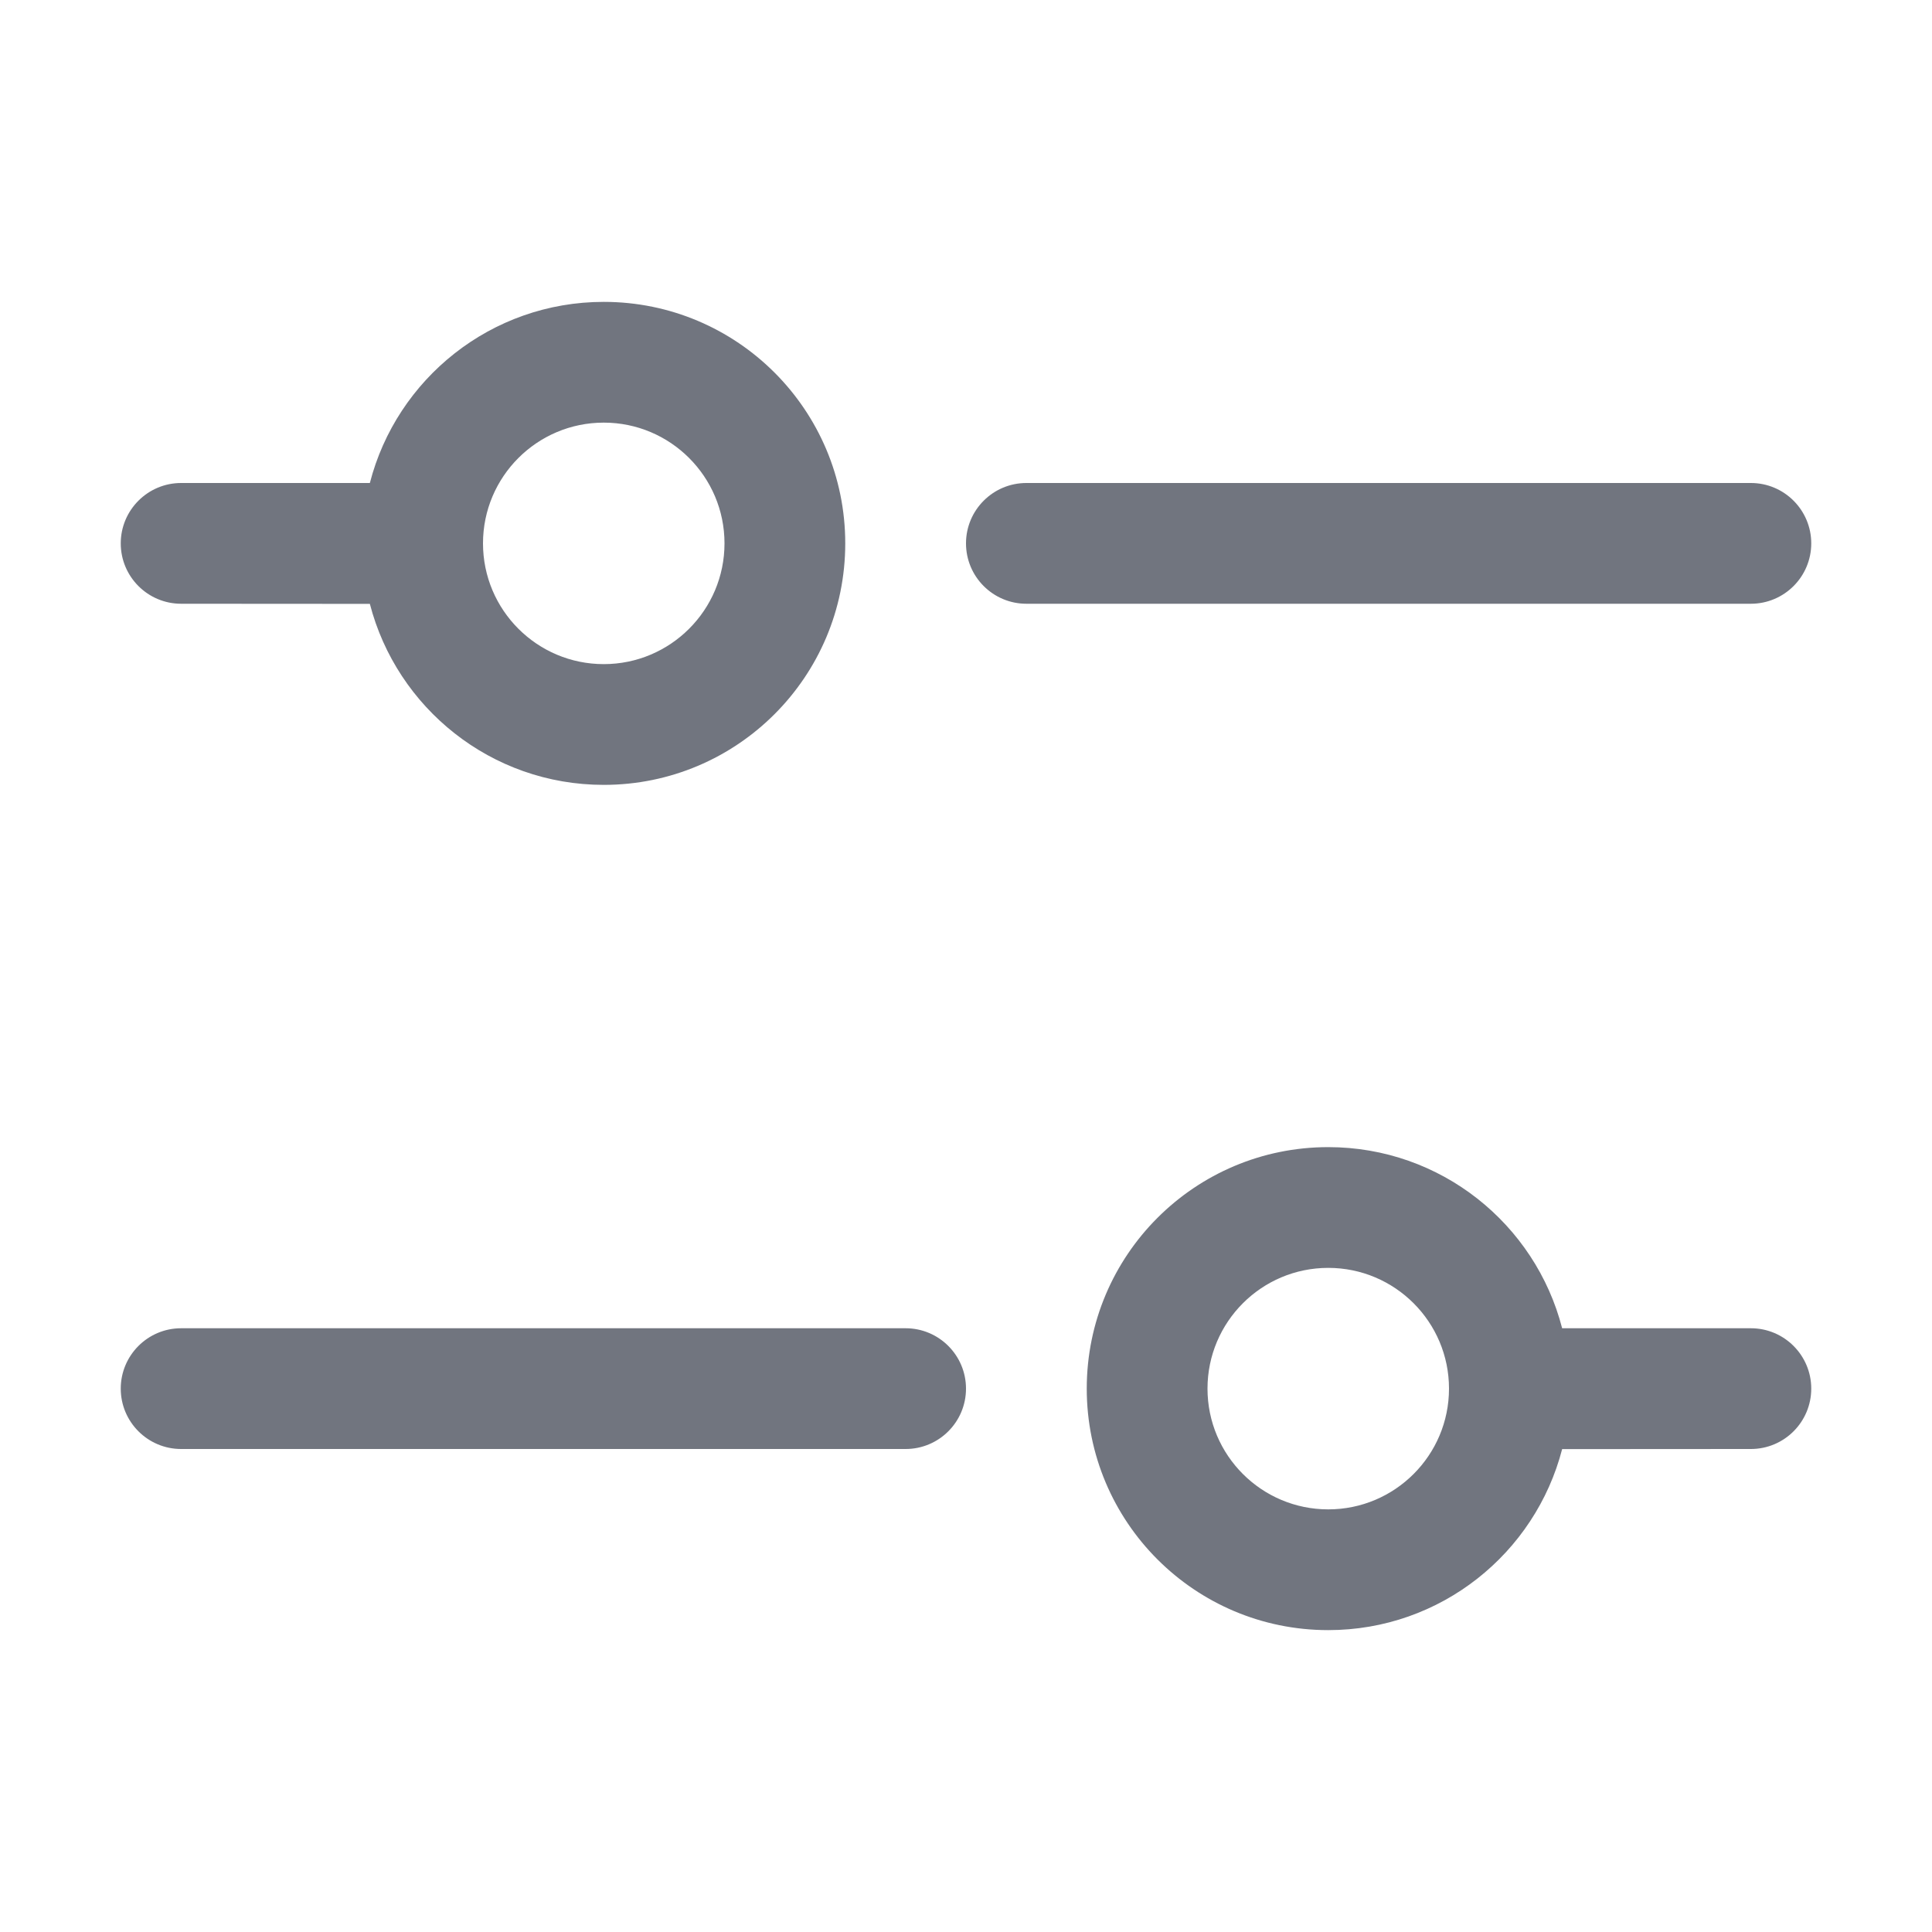 <?xml version="1.0" encoding="UTF-8"?>
<svg width="16px" height="16px" viewBox="0 0 16 16" version="1.1" xmlns="http://www.w3.org/2000/svg" xmlns:xlink="http://www.w3.org/1999/xlink">
    <title>function icon/local variable</title>
    <g id="图标入库记录" stroke="none" stroke-width="1" fill="none" fill-rule="evenodd">
        <g id="DevUI图标入库-2023.09" transform="translate(-312, -420)" fill="#71757F" fill-rule="nonzero">
            <g id="编组-5" transform="translate(312, 420)">
                <path d="M8.5,4 L14.5,4 C14.776,4 15,4.224 15,4.5 C15,4.776 14.776,5 14.5,5 L8.5,5 C8.224,5 8,4.776 8,4.5 C8,4.224 8.224,4 8.5,4 Z M5,2.5 C6.105,2.5 7,3.395 7,4.5 C7,5.605 6.105,6.5 5,6.5 C4.068,6.5 3.286,5.863 3.063,5.001 L1.5,5 C1.224,5 1,4.776 1,4.5 C1,4.224 1.224,4 1.5,4 L3.063,4 C3.285,3.137 4.068,2.5 5,2.5 Z M5,3.5 C4.448,3.5 4,3.948 4,4.5 C4,5.052 4.448,5.5 5,5.5 C5.552,5.5 6,5.052 6,4.5 C6,3.948 5.552,3.5 5,3.5 Z M1.5,11 L7.5,11 C7.776,11 8,11.224 8,11.5 C8,11.776 7.776,12 7.5,12 L1.5,12 C1.224,12 1,11.776 1,11.5 C1,11.224 1.224,11 1.5,11 Z M11,9.5 C11.932,9.5 12.715,10.137 12.937,11 L14.5,11 C14.776,11 15,11.224 15,11.5 C15,11.776 14.776,12 14.5,12 L12.937,12.001 C12.714,12.863 11.932,13.5 11,13.5 C9.895,13.5 9,12.605 9,11.5 C9,10.395 9.895,9.5 11,9.5 Z M11,10.5 C10.448,10.5 10,10.948 10,11.5 C10,12.052 10.448,12.5 11,12.5 C11.552,12.5 12,12.052 12,11.5 C12,10.948 11.552,10.5 11,10.5 Z" id="形状"></path>
            </g>
        </g>
    </g>
</svg>